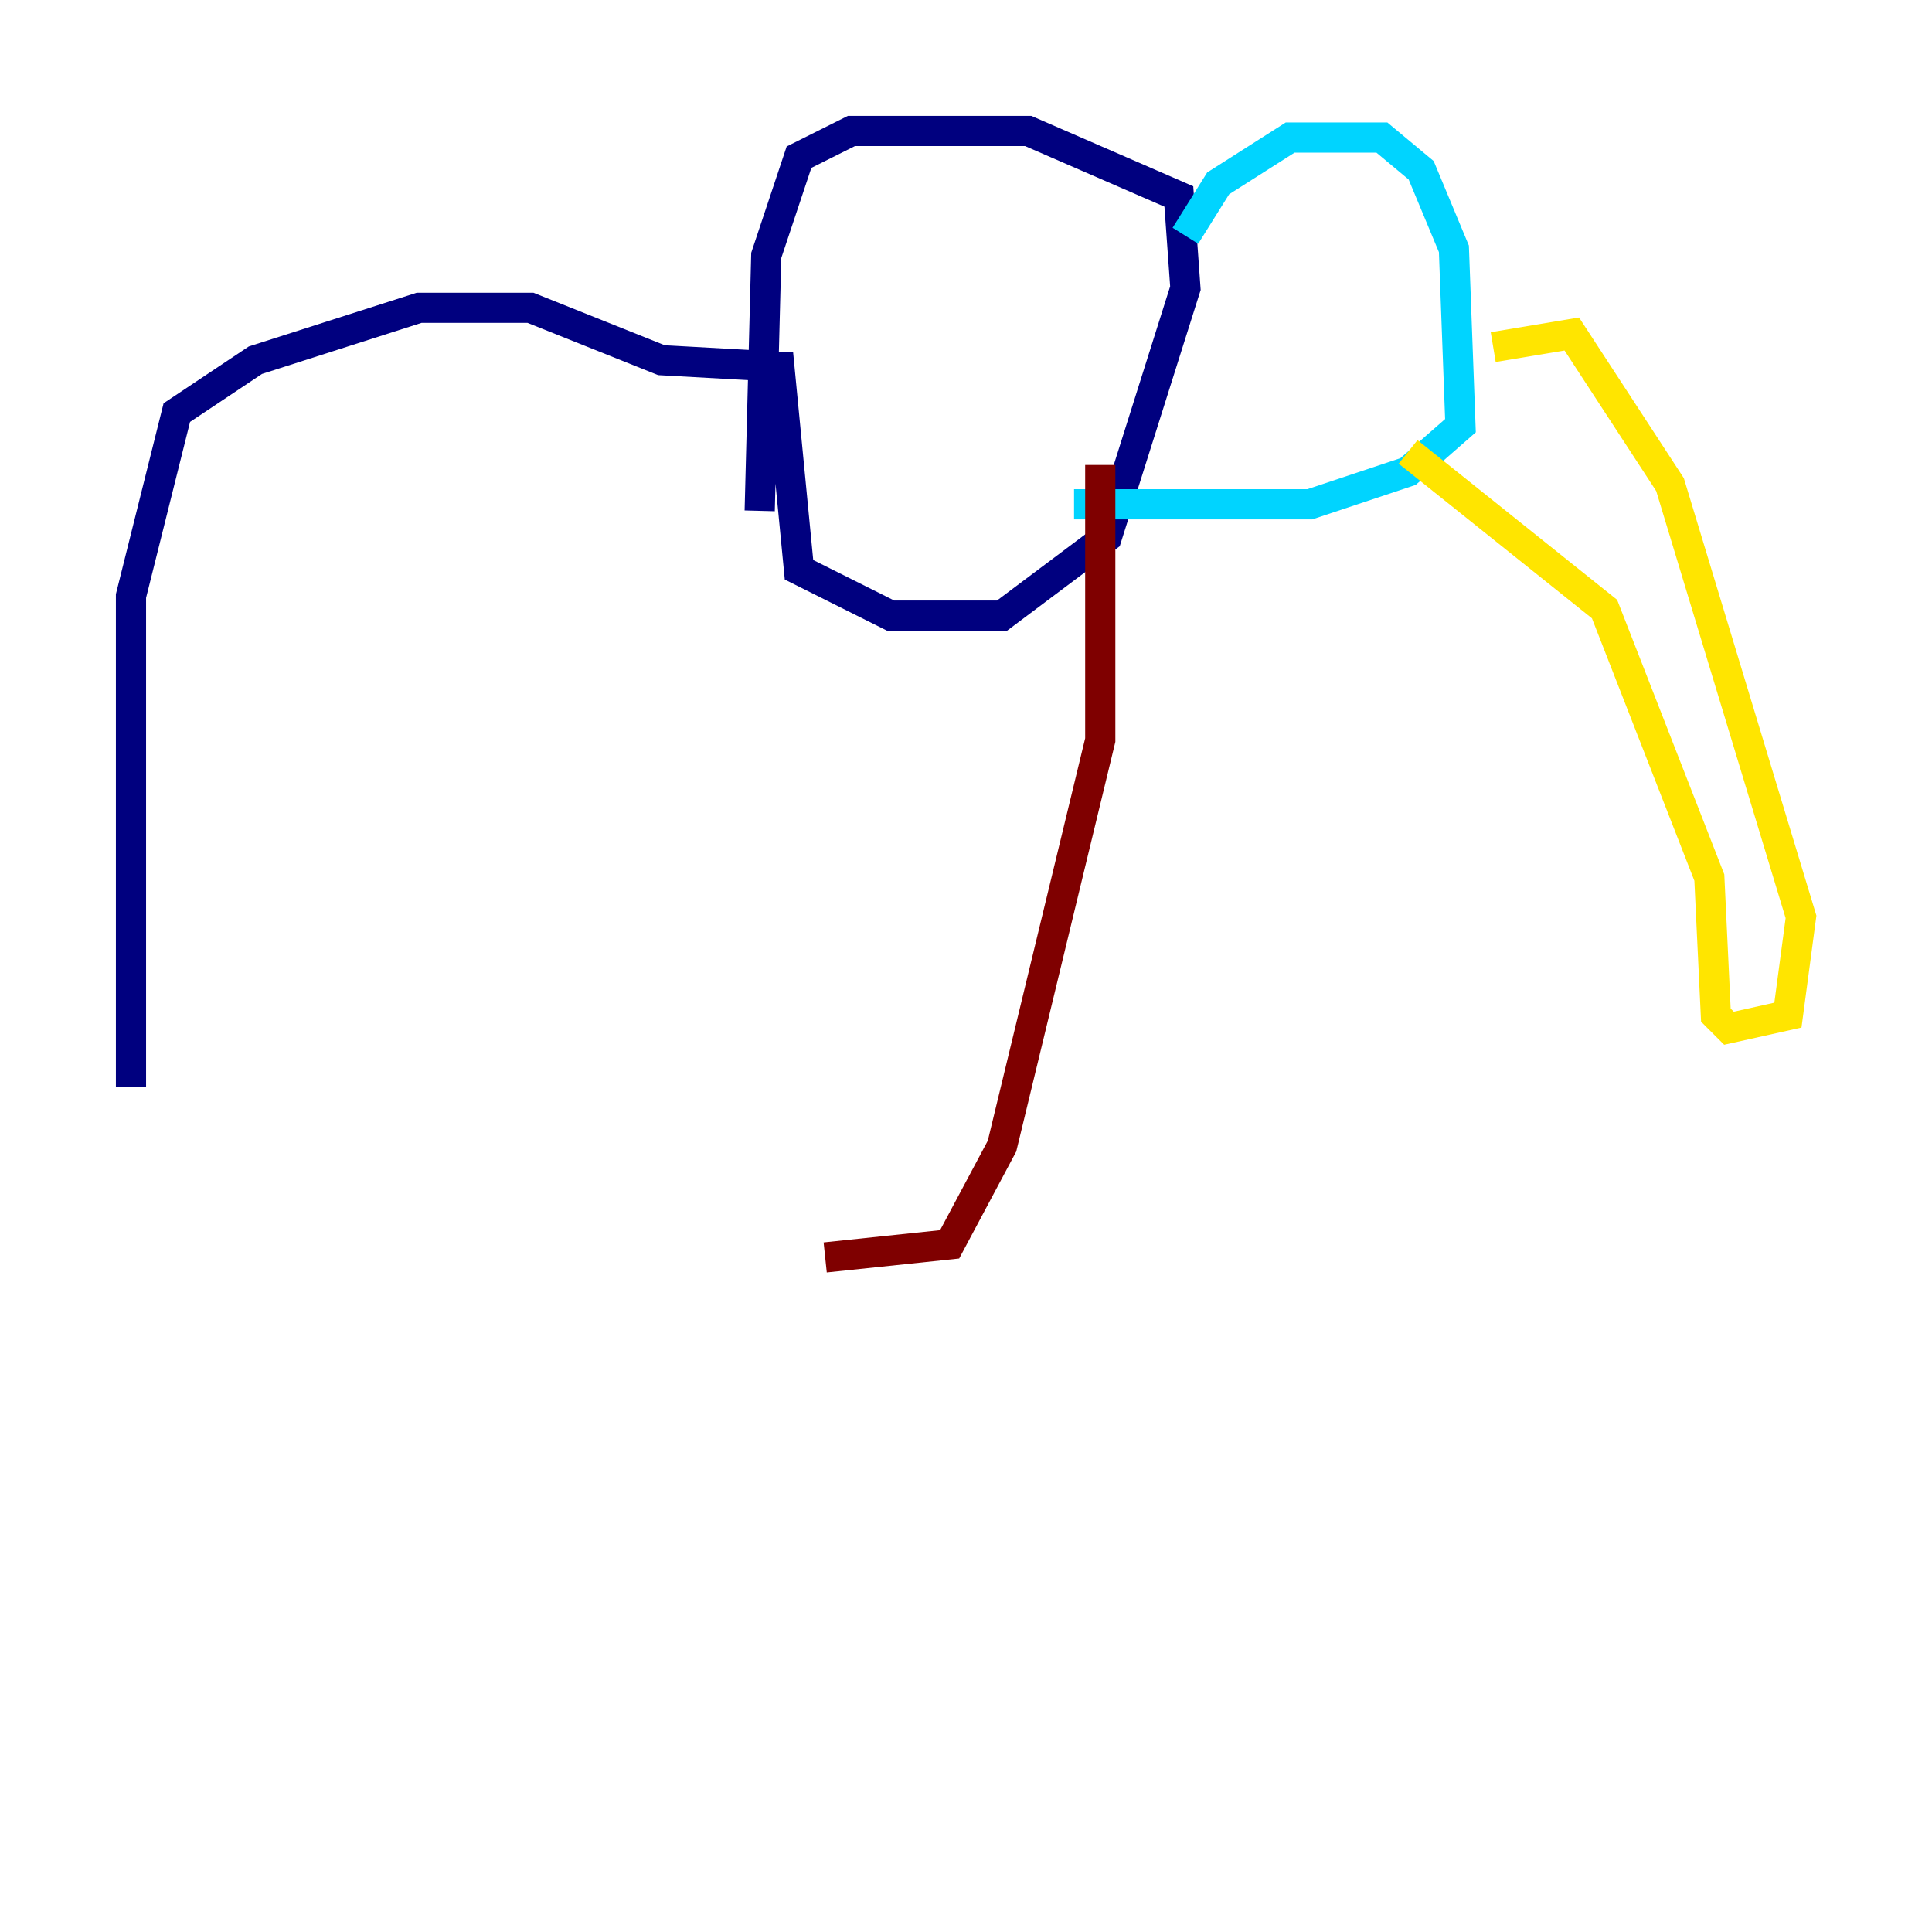 <?xml version="1.0" encoding="utf-8" ?>
<svg baseProfile="tiny" height="128" version="1.2" viewBox="0,0,128,128" width="128" xmlns="http://www.w3.org/2000/svg" xmlns:ev="http://www.w3.org/2001/xml-events" xmlns:xlink="http://www.w3.org/1999/xlink"><defs /><polyline fill="none" points="8.678,72.027 8.678,39.485 11.715,27.336 16.922,23.864 27.77,20.393 35.146,20.393 43.824,23.864 51.634,24.298 52.936,37.749 59.01,40.786 66.386,40.786 73.329,35.58 78.536,19.091 78.102,13.017 68.122,8.678 56.407,8.678 52.936,10.414 50.766,16.922 50.332,33.844" stroke="#00007f" stroke-width="2" /><polyline fill="none" points="78.536,15.62 80.705,12.149 85.478,9.112 91.552,9.112 94.156,11.281 96.325,16.488 96.759,28.203 93.288,31.241 86.78,33.41 71.159,33.41" stroke="#00d4ff" stroke-width="2" /><polyline fill="none" points="98.929,22.997 104.136,22.129 110.644,32.108 119.322,60.746 118.454,67.254 114.549,68.122 113.681,67.254 113.248,58.142 106.305,40.352 93.288,29.939" stroke="#ffe500" stroke-width="2" /><polyline fill="none" points="72.895,30.807 72.895,49.031 66.386,75.932 62.915,82.441 54.671,83.308" stroke="#7f0000" stroke-width="2" /></svg>